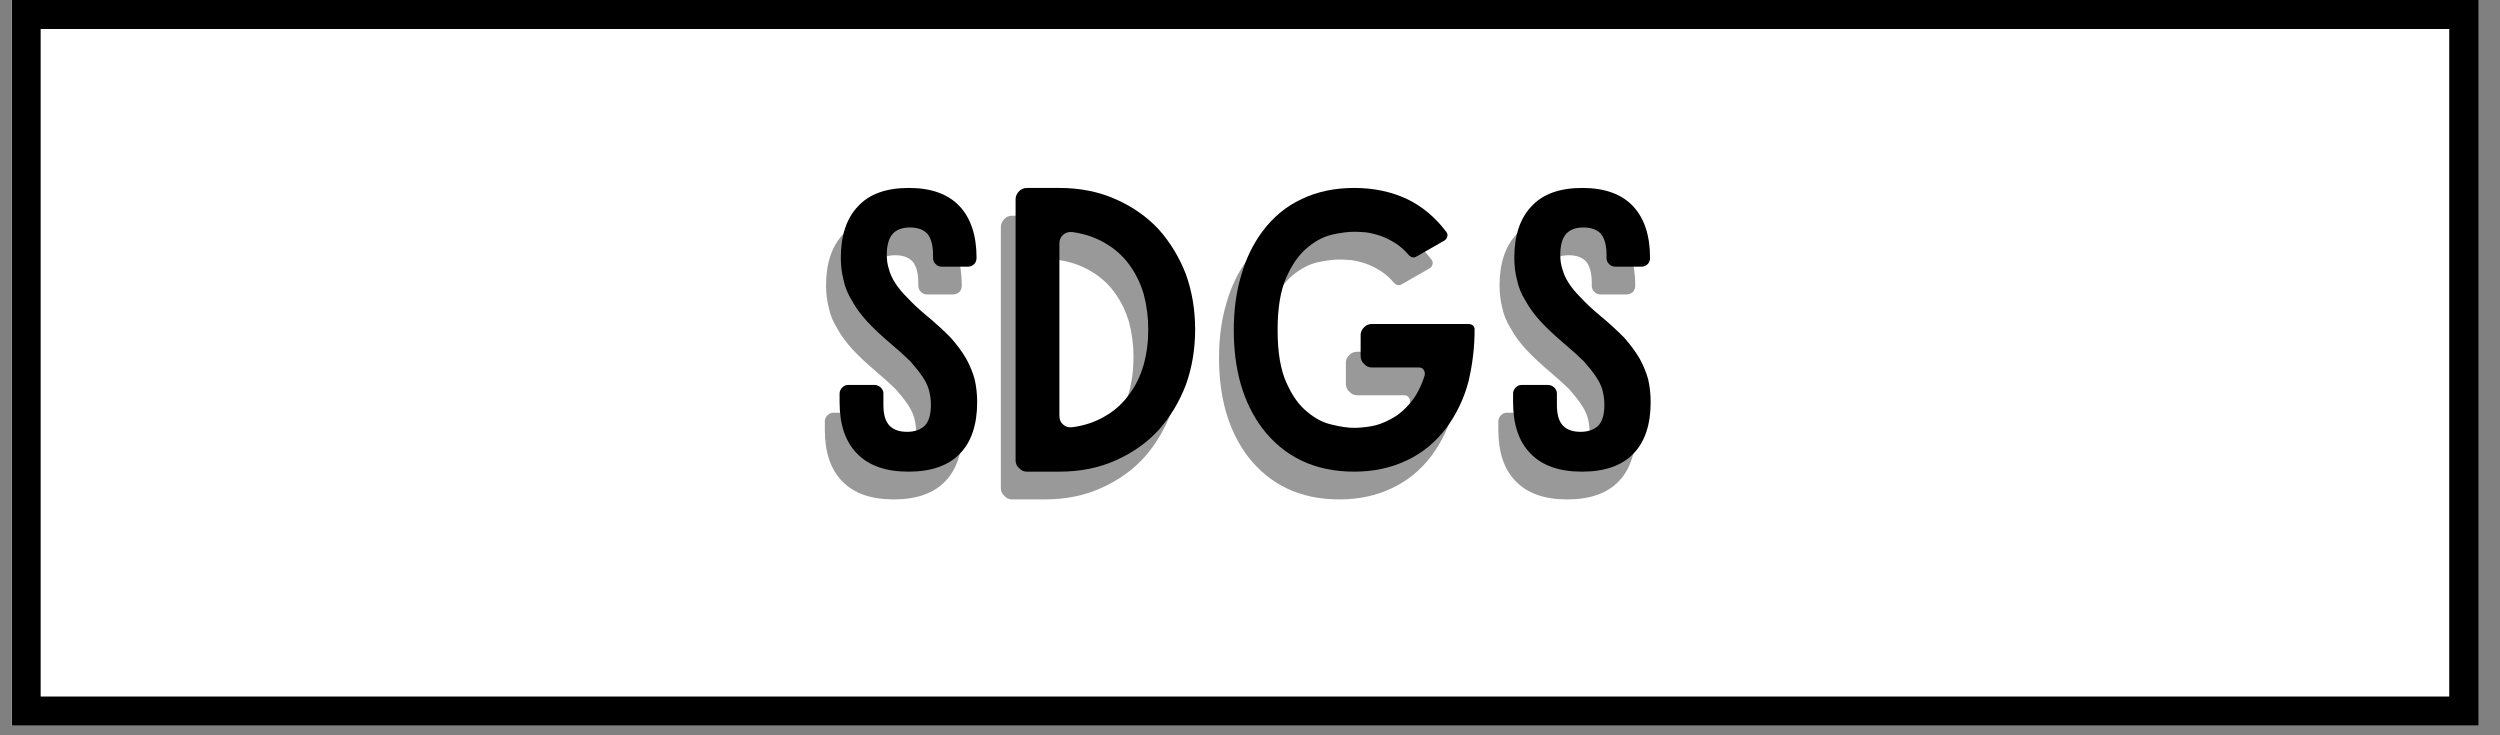 <svg xmlns="http://www.w3.org/2000/svg" xmlns:xlink="http://www.w3.org/1999/xlink" width="170" zoomAndPan="magnify" viewBox="0 0 127.5 37.5" height="50" preserveAspectRatio="xMidYMid meet" version="1.0"><rect x="0" y="0" width="127.5" height="37.5" fill="#808080" stroke="none"/><defs><g/><clipPath id="7c0a05d04e"><path d="M 0.594 0 L 126.414 0 L 126.414 37.008 L 0.594 37.008 Z M 0.594 0 " clip-rule="nonzero"/></clipPath></defs><g clip-path="url(#7c0a05d04e)"><path fill="#ffffff" d="M 0.594 0 L 126.414 0 L 126.414 37.008 L 0.594 37.008 Z M 0.594 0 " fill-opacity="1" fill-rule="nonzero"/><path fill="#ffffff" d="M 0.594 0 L 126.414 0 L 126.414 37.008 L 0.594 37.008 Z M 0.594 0 " fill-opacity="1" fill-rule="nonzero"/><path fill="#ffffff" d="M 0.594 0 L 126.355 0 L 126.355 37.008 L 0.594 37.008 Z M 0.594 0 " fill-opacity="1" fill-rule="nonzero"/><path stroke-linecap="butt" transform="matrix(0.74, 0, 0, 0.74, 0.592, 0)" fill="none" stroke-linejoin="miter" d="M 0.002 -0 L 169.999 -0 L 169.999 50.002 L 0.002 50.002 Z M 0.002 -0 " stroke="#000000" stroke-width="4" stroke-opacity="1" stroke-miterlimit="4"/></g><g fill="#000000" fill-opacity="0.4"><g transform="translate(41.082, 25.47)"><g><path d="M 4.516 -14.469 C 5.66 -14.469 6.523 -14.156 7.109 -13.531 C 7.68 -12.914 7.969 -12.039 7.969 -10.906 C 7.969 -10.781 7.93 -10.676 7.859 -10.594 C 7.766 -10.5 7.648 -10.453 7.516 -10.453 L 6.203 -10.453 C 6.066 -10.453 5.957 -10.5 5.875 -10.594 C 5.789 -10.676 5.75 -10.781 5.75 -10.906 L 5.75 -11.047 C 5.75 -11.547 5.648 -11.91 5.453 -12.141 C 5.254 -12.348 4.961 -12.453 4.578 -12.453 C 4.191 -12.453 3.898 -12.348 3.703 -12.141 C 3.492 -11.91 3.391 -11.547 3.391 -11.047 C 3.391 -10.785 3.426 -10.547 3.5 -10.328 C 3.562 -10.086 3.672 -9.848 3.828 -9.609 C 3.984 -9.367 4.191 -9.117 4.453 -8.859 C 4.703 -8.586 5.02 -8.289 5.406 -7.969 C 5.895 -7.562 6.312 -7.18 6.656 -6.828 C 6.977 -6.461 7.238 -6.109 7.438 -5.766 C 7.633 -5.41 7.781 -5.055 7.875 -4.703 C 7.957 -4.336 8 -3.953 8 -3.547 C 8 -2.398 7.707 -1.523 7.125 -0.922 C 6.531 -0.305 5.656 0 4.5 0 C 3.344 0 2.469 -0.305 1.875 -0.922 C 1.281 -1.523 0.984 -2.398 0.984 -3.547 L 0.984 -3.984 C 0.984 -4.098 1.031 -4.203 1.125 -4.297 C 1.207 -4.379 1.305 -4.422 1.422 -4.422 L 2.766 -4.422 C 2.879 -4.422 2.984 -4.379 3.078 -4.297 C 3.172 -4.203 3.219 -4.098 3.219 -3.984 L 3.219 -3.406 C 3.219 -2.914 3.32 -2.562 3.531 -2.344 C 3.738 -2.133 4.035 -2.031 4.422 -2.031 C 4.805 -2.031 5.109 -2.133 5.328 -2.344 C 5.535 -2.562 5.641 -2.914 5.641 -3.406 C 5.641 -3.656 5.609 -3.898 5.547 -4.141 C 5.484 -4.379 5.367 -4.617 5.203 -4.859 C 5.047 -5.086 4.844 -5.344 4.594 -5.625 C 4.332 -5.883 4.008 -6.176 3.625 -6.5 C 3.145 -6.906 2.738 -7.285 2.406 -7.641 C 2.082 -7.992 1.82 -8.348 1.625 -8.703 C 1.406 -9.055 1.258 -9.41 1.188 -9.766 C 1.094 -10.117 1.047 -10.5 1.047 -10.906 C 1.047 -12.039 1.336 -12.914 1.922 -13.531 C 2.492 -14.156 3.359 -14.469 4.516 -14.469 Z M 4.516 -14.469 "/></g></g></g><g fill="#000000" fill-opacity="0.4"><g transform="translate(50.059, 25.47)"><g><path d="M 3.219 -14.469 C 4.281 -14.469 5.238 -14.273 6.094 -13.891 C 6.945 -13.516 7.676 -13.004 8.281 -12.359 C 8.875 -11.691 9.336 -10.926 9.672 -10.062 C 9.984 -9.188 10.141 -8.25 10.141 -7.25 C 10.141 -6.25 9.984 -5.312 9.672 -4.438 C 9.336 -3.562 8.875 -2.789 8.281 -2.125 C 7.676 -1.469 6.945 -0.953 6.094 -0.578 C 5.238 -0.191 4.281 0 3.219 0 L 1.562 0 C 1.406 0 1.273 -0.055 1.172 -0.172 C 1.047 -0.273 0.984 -0.41 0.984 -0.578 L 0.984 -13.891 C 0.984 -14.047 1.047 -14.188 1.172 -14.312 C 1.273 -14.414 1.406 -14.469 1.562 -14.469 Z M 3.219 -2.844 C 3.219 -2.656 3.281 -2.508 3.406 -2.406 C 3.531 -2.289 3.688 -2.242 3.875 -2.266 C 4.5 -2.348 5.055 -2.535 5.547 -2.828 C 6.035 -3.109 6.441 -3.473 6.766 -3.922 C 7.098 -4.359 7.348 -4.867 7.516 -5.453 C 7.672 -6.016 7.75 -6.613 7.75 -7.25 C 7.75 -7.875 7.672 -8.477 7.516 -9.062 C 7.348 -9.625 7.098 -10.129 6.766 -10.578 C 6.441 -11.016 6.035 -11.375 5.547 -11.656 C 5.055 -11.945 4.5 -12.133 3.875 -12.219 C 3.688 -12.238 3.531 -12.191 3.406 -12.078 C 3.281 -11.961 3.219 -11.816 3.219 -11.641 Z M 3.219 -2.844 "/></g></g></g><g fill="#000000" fill-opacity="0.4"><g transform="translate(61.186, 25.47)"><g><path d="M 12.953 -7.531 C 13.035 -7.531 13.113 -7.504 13.188 -7.453 C 13.238 -7.391 13.266 -7.32 13.266 -7.25 C 13.266 -6.352 13.16 -5.469 12.953 -4.594 C 12.723 -3.727 12.348 -2.941 11.828 -2.234 C 11.266 -1.492 10.594 -0.941 9.812 -0.578 C 9.008 -0.191 8.113 0 7.125 0 C 5.125 0 3.555 -0.742 2.422 -2.234 C 1.461 -3.535 0.984 -5.195 0.984 -7.219 C 0.984 -8.238 1.109 -9.164 1.359 -10 C 1.598 -10.844 1.953 -11.582 2.422 -12.219 C 2.973 -12.969 3.648 -13.531 4.453 -13.906 C 5.242 -14.281 6.133 -14.469 7.125 -14.469 C 8.113 -14.469 9.008 -14.281 9.812 -13.906 C 10.594 -13.531 11.266 -12.969 11.828 -12.219 C 11.879 -12.145 11.895 -12.07 11.875 -12 C 11.852 -11.906 11.801 -11.832 11.719 -11.781 L 10.297 -10.969 C 10.172 -10.895 10.047 -10.914 9.922 -11.031 C 9.703 -11.289 9.469 -11.5 9.219 -11.656 C 8.957 -11.82 8.703 -11.945 8.453 -12.031 C 8.203 -12.113 7.961 -12.172 7.734 -12.203 C 7.492 -12.223 7.289 -12.234 7.125 -12.234 C 6.82 -12.234 6.453 -12.188 6.016 -12.094 C 5.566 -11.988 5.141 -11.766 4.734 -11.422 C 4.316 -11.078 3.961 -10.578 3.672 -9.922 C 3.367 -9.254 3.219 -8.352 3.219 -7.219 C 3.219 -6.094 3.367 -5.195 3.672 -4.531 C 3.961 -3.875 4.316 -3.379 4.734 -3.047 C 5.141 -2.703 5.566 -2.484 6.016 -2.391 C 6.453 -2.285 6.82 -2.234 7.125 -2.234 C 7.363 -2.234 7.645 -2.258 7.969 -2.312 C 8.301 -2.363 8.645 -2.488 9 -2.688 C 9.344 -2.863 9.672 -3.133 9.984 -3.5 C 10.285 -3.852 10.531 -4.32 10.719 -4.906 C 10.738 -5.02 10.723 -5.113 10.672 -5.188 C 10.617 -5.27 10.539 -5.312 10.438 -5.312 L 8.031 -5.312 C 7.875 -5.312 7.742 -5.367 7.641 -5.484 C 7.516 -5.586 7.453 -5.727 7.453 -5.906 L 7.453 -6.969 C 7.453 -7.125 7.516 -7.258 7.641 -7.375 C 7.742 -7.477 7.875 -7.531 8.031 -7.531 Z M 12.953 -7.531 "/></g></g></g><g fill="#000000" fill-opacity="0.4"><g transform="translate(75.43, 25.47)"><g><path d="M 4.516 -14.469 C 5.66 -14.469 6.523 -14.156 7.109 -13.531 C 7.68 -12.914 7.969 -12.039 7.969 -10.906 C 7.969 -10.781 7.93 -10.676 7.859 -10.594 C 7.766 -10.5 7.648 -10.453 7.516 -10.453 L 6.203 -10.453 C 6.066 -10.453 5.957 -10.5 5.875 -10.594 C 5.789 -10.676 5.75 -10.781 5.75 -10.906 L 5.75 -11.047 C 5.75 -11.547 5.648 -11.91 5.453 -12.141 C 5.254 -12.348 4.961 -12.453 4.578 -12.453 C 4.191 -12.453 3.898 -12.348 3.703 -12.141 C 3.492 -11.91 3.391 -11.547 3.391 -11.047 C 3.391 -10.785 3.426 -10.547 3.5 -10.328 C 3.562 -10.086 3.672 -9.848 3.828 -9.609 C 3.984 -9.367 4.191 -9.117 4.453 -8.859 C 4.703 -8.586 5.02 -8.289 5.406 -7.969 C 5.895 -7.562 6.312 -7.18 6.656 -6.828 C 6.977 -6.461 7.238 -6.109 7.438 -5.766 C 7.633 -5.41 7.781 -5.055 7.875 -4.703 C 7.957 -4.336 8 -3.953 8 -3.547 C 8 -2.398 7.707 -1.523 7.125 -0.922 C 6.531 -0.305 5.656 0 4.5 0 C 3.344 0 2.469 -0.305 1.875 -0.922 C 1.281 -1.523 0.984 -2.398 0.984 -3.547 L 0.984 -3.984 C 0.984 -4.098 1.031 -4.203 1.125 -4.297 C 1.207 -4.379 1.305 -4.422 1.422 -4.422 L 2.766 -4.422 C 2.879 -4.422 2.984 -4.379 3.078 -4.297 C 3.172 -4.203 3.219 -4.098 3.219 -3.984 L 3.219 -3.406 C 3.219 -2.914 3.32 -2.562 3.531 -2.344 C 3.738 -2.133 4.035 -2.031 4.422 -2.031 C 4.805 -2.031 5.109 -2.133 5.328 -2.344 C 5.535 -2.562 5.641 -2.914 5.641 -3.406 C 5.641 -3.656 5.609 -3.898 5.547 -4.141 C 5.484 -4.379 5.367 -4.617 5.203 -4.859 C 5.047 -5.086 4.844 -5.344 4.594 -5.625 C 4.332 -5.883 4.008 -6.176 3.625 -6.5 C 3.145 -6.906 2.738 -7.285 2.406 -7.641 C 2.082 -7.992 1.82 -8.348 1.625 -8.703 C 1.406 -9.055 1.258 -9.41 1.188 -9.766 C 1.094 -10.117 1.047 -10.5 1.047 -10.906 C 1.047 -12.039 1.336 -12.914 1.922 -13.531 C 2.492 -14.156 3.359 -14.469 4.516 -14.469 Z M 4.516 -14.469 "/></g></g></g><g fill="#000000" fill-opacity="1"><g transform="translate(41.835, 24.054)"><g><path d="M 4.516 -14.469 C 5.66 -14.469 6.523 -14.156 7.109 -13.531 C 7.68 -12.914 7.969 -12.039 7.969 -10.906 C 7.969 -10.781 7.93 -10.676 7.859 -10.594 C 7.766 -10.5 7.648 -10.453 7.516 -10.453 L 6.203 -10.453 C 6.066 -10.453 5.957 -10.5 5.875 -10.594 C 5.789 -10.676 5.75 -10.781 5.75 -10.906 L 5.75 -11.047 C 5.75 -11.547 5.648 -11.91 5.453 -12.141 C 5.254 -12.348 4.961 -12.453 4.578 -12.453 C 4.191 -12.453 3.898 -12.348 3.703 -12.141 C 3.492 -11.91 3.391 -11.547 3.391 -11.047 C 3.391 -10.785 3.426 -10.547 3.5 -10.328 C 3.562 -10.086 3.672 -9.848 3.828 -9.609 C 3.984 -9.367 4.191 -9.117 4.453 -8.859 C 4.703 -8.586 5.02 -8.289 5.406 -7.969 C 5.895 -7.562 6.312 -7.18 6.656 -6.828 C 6.977 -6.461 7.238 -6.109 7.438 -5.766 C 7.633 -5.41 7.781 -5.055 7.875 -4.703 C 7.957 -4.336 8 -3.953 8 -3.547 C 8 -2.398 7.707 -1.523 7.125 -0.922 C 6.531 -0.305 5.656 0 4.5 0 C 3.344 0 2.469 -0.305 1.875 -0.922 C 1.281 -1.523 0.984 -2.398 0.984 -3.547 L 0.984 -3.984 C 0.984 -4.098 1.031 -4.203 1.125 -4.297 C 1.207 -4.379 1.305 -4.422 1.422 -4.422 L 2.766 -4.422 C 2.879 -4.422 2.984 -4.379 3.078 -4.297 C 3.172 -4.203 3.219 -4.098 3.219 -3.984 L 3.219 -3.406 C 3.219 -2.914 3.32 -2.562 3.531 -2.344 C 3.738 -2.133 4.035 -2.031 4.422 -2.031 C 4.805 -2.031 5.109 -2.133 5.328 -2.344 C 5.535 -2.562 5.641 -2.914 5.641 -3.406 C 5.641 -3.656 5.609 -3.898 5.547 -4.141 C 5.484 -4.379 5.367 -4.617 5.203 -4.859 C 5.047 -5.086 4.844 -5.344 4.594 -5.625 C 4.332 -5.883 4.008 -6.176 3.625 -6.5 C 3.145 -6.906 2.738 -7.285 2.406 -7.641 C 2.082 -7.992 1.82 -8.348 1.625 -8.703 C 1.406 -9.055 1.258 -9.41 1.188 -9.766 C 1.094 -10.117 1.047 -10.5 1.047 -10.906 C 1.047 -12.039 1.336 -12.914 1.922 -13.531 C 2.492 -14.156 3.359 -14.469 4.516 -14.469 Z M 4.516 -14.469 "/></g></g></g><g fill="#000000" fill-opacity="1"><g transform="translate(50.811, 24.054)"><g><path d="M 3.219 -14.469 C 4.281 -14.469 5.238 -14.273 6.094 -13.891 C 6.945 -13.516 7.676 -13.004 8.281 -12.359 C 8.875 -11.691 9.336 -10.926 9.672 -10.062 C 9.984 -9.188 10.141 -8.25 10.141 -7.25 C 10.141 -6.25 9.984 -5.312 9.672 -4.438 C 9.336 -3.562 8.875 -2.789 8.281 -2.125 C 7.676 -1.469 6.945 -0.953 6.094 -0.578 C 5.238 -0.191 4.281 0 3.219 0 L 1.562 0 C 1.406 0 1.273 -0.055 1.172 -0.172 C 1.047 -0.273 0.984 -0.41 0.984 -0.578 L 0.984 -13.891 C 0.984 -14.047 1.047 -14.188 1.172 -14.312 C 1.273 -14.414 1.406 -14.469 1.562 -14.469 Z M 3.219 -2.844 C 3.219 -2.656 3.281 -2.508 3.406 -2.406 C 3.531 -2.289 3.688 -2.242 3.875 -2.266 C 4.5 -2.348 5.055 -2.535 5.547 -2.828 C 6.035 -3.109 6.441 -3.473 6.766 -3.922 C 7.098 -4.359 7.348 -4.867 7.516 -5.453 C 7.672 -6.016 7.75 -6.613 7.75 -7.25 C 7.75 -7.875 7.672 -8.477 7.516 -9.062 C 7.348 -9.625 7.098 -10.129 6.766 -10.578 C 6.441 -11.016 6.035 -11.375 5.547 -11.656 C 5.055 -11.945 4.5 -12.133 3.875 -12.219 C 3.688 -12.238 3.531 -12.191 3.406 -12.078 C 3.281 -11.961 3.219 -11.816 3.219 -11.641 Z M 3.219 -2.844 "/></g></g></g><g fill="#000000" fill-opacity="1"><g transform="translate(61.939, 24.054)"><g><path d="M 12.953 -7.531 C 13.035 -7.531 13.113 -7.504 13.188 -7.453 C 13.238 -7.391 13.266 -7.32 13.266 -7.25 C 13.266 -6.352 13.16 -5.469 12.953 -4.594 C 12.723 -3.727 12.348 -2.941 11.828 -2.234 C 11.266 -1.492 10.594 -0.941 9.812 -0.578 C 9.008 -0.191 8.113 0 7.125 0 C 5.125 0 3.555 -0.742 2.422 -2.234 C 1.461 -3.535 0.984 -5.195 0.984 -7.219 C 0.984 -8.238 1.109 -9.164 1.359 -10 C 1.598 -10.844 1.953 -11.582 2.422 -12.219 C 2.973 -12.969 3.648 -13.531 4.453 -13.906 C 5.242 -14.281 6.133 -14.469 7.125 -14.469 C 8.113 -14.469 9.008 -14.281 9.812 -13.906 C 10.594 -13.531 11.266 -12.969 11.828 -12.219 C 11.879 -12.145 11.895 -12.07 11.875 -12 C 11.852 -11.906 11.801 -11.832 11.719 -11.781 L 10.297 -10.969 C 10.172 -10.895 10.047 -10.914 9.922 -11.031 C 9.703 -11.289 9.469 -11.5 9.219 -11.656 C 8.957 -11.82 8.703 -11.945 8.453 -12.031 C 8.203 -12.113 7.961 -12.172 7.734 -12.203 C 7.492 -12.223 7.289 -12.234 7.125 -12.234 C 6.82 -12.234 6.453 -12.188 6.016 -12.094 C 5.566 -11.988 5.141 -11.766 4.734 -11.422 C 4.316 -11.078 3.961 -10.578 3.672 -9.922 C 3.367 -9.254 3.219 -8.352 3.219 -7.219 C 3.219 -6.094 3.367 -5.195 3.672 -4.531 C 3.961 -3.875 4.316 -3.379 4.734 -3.047 C 5.141 -2.703 5.566 -2.484 6.016 -2.391 C 6.453 -2.285 6.82 -2.234 7.125 -2.234 C 7.363 -2.234 7.645 -2.258 7.969 -2.312 C 8.301 -2.363 8.645 -2.488 9 -2.688 C 9.344 -2.863 9.672 -3.133 9.984 -3.5 C 10.285 -3.852 10.531 -4.32 10.719 -4.906 C 10.738 -5.02 10.723 -5.113 10.672 -5.188 C 10.617 -5.27 10.539 -5.312 10.438 -5.312 L 8.031 -5.312 C 7.875 -5.312 7.742 -5.367 7.641 -5.484 C 7.516 -5.586 7.453 -5.727 7.453 -5.906 L 7.453 -6.969 C 7.453 -7.125 7.516 -7.258 7.641 -7.375 C 7.742 -7.477 7.875 -7.531 8.031 -7.531 Z M 12.953 -7.531 "/></g></g></g><g fill="#000000" fill-opacity="1"><g transform="translate(76.183, 24.054)"><g><path d="M 4.516 -14.469 C 5.66 -14.469 6.523 -14.156 7.109 -13.531 C 7.68 -12.914 7.969 -12.039 7.969 -10.906 C 7.969 -10.781 7.93 -10.676 7.859 -10.594 C 7.766 -10.5 7.648 -10.453 7.516 -10.453 L 6.203 -10.453 C 6.066 -10.453 5.957 -10.5 5.875 -10.594 C 5.789 -10.676 5.75 -10.781 5.75 -10.906 L 5.75 -11.047 C 5.75 -11.547 5.648 -11.91 5.453 -12.141 C 5.254 -12.348 4.961 -12.453 4.578 -12.453 C 4.191 -12.453 3.898 -12.348 3.703 -12.141 C 3.492 -11.91 3.391 -11.547 3.391 -11.047 C 3.391 -10.785 3.426 -10.547 3.5 -10.328 C 3.562 -10.086 3.672 -9.848 3.828 -9.609 C 3.984 -9.367 4.191 -9.117 4.453 -8.859 C 4.703 -8.586 5.02 -8.289 5.406 -7.969 C 5.895 -7.562 6.312 -7.18 6.656 -6.828 C 6.977 -6.461 7.238 -6.109 7.438 -5.766 C 7.633 -5.41 7.781 -5.055 7.875 -4.703 C 7.957 -4.336 8 -3.953 8 -3.547 C 8 -2.398 7.707 -1.523 7.125 -0.922 C 6.531 -0.305 5.656 0 4.5 0 C 3.344 0 2.469 -0.305 1.875 -0.922 C 1.281 -1.523 0.984 -2.398 0.984 -3.547 L 0.984 -3.984 C 0.984 -4.098 1.031 -4.203 1.125 -4.297 C 1.207 -4.379 1.305 -4.422 1.422 -4.422 L 2.766 -4.422 C 2.879 -4.422 2.984 -4.379 3.078 -4.297 C 3.172 -4.203 3.219 -4.098 3.219 -3.984 L 3.219 -3.406 C 3.219 -2.914 3.32 -2.562 3.531 -2.344 C 3.738 -2.133 4.035 -2.031 4.422 -2.031 C 4.805 -2.031 5.109 -2.133 5.328 -2.344 C 5.535 -2.562 5.641 -2.914 5.641 -3.406 C 5.641 -3.656 5.609 -3.898 5.547 -4.141 C 5.484 -4.379 5.367 -4.617 5.203 -4.859 C 5.047 -5.086 4.844 -5.344 4.594 -5.625 C 4.332 -5.883 4.008 -6.176 3.625 -6.5 C 3.145 -6.906 2.738 -7.285 2.406 -7.641 C 2.082 -7.992 1.82 -8.348 1.625 -8.703 C 1.406 -9.055 1.258 -9.41 1.188 -9.766 C 1.094 -10.117 1.047 -10.5 1.047 -10.906 C 1.047 -12.039 1.336 -12.914 1.922 -13.531 C 2.492 -14.156 3.359 -14.469 4.516 -14.469 Z M 4.516 -14.469 "/></g></g></g></svg>